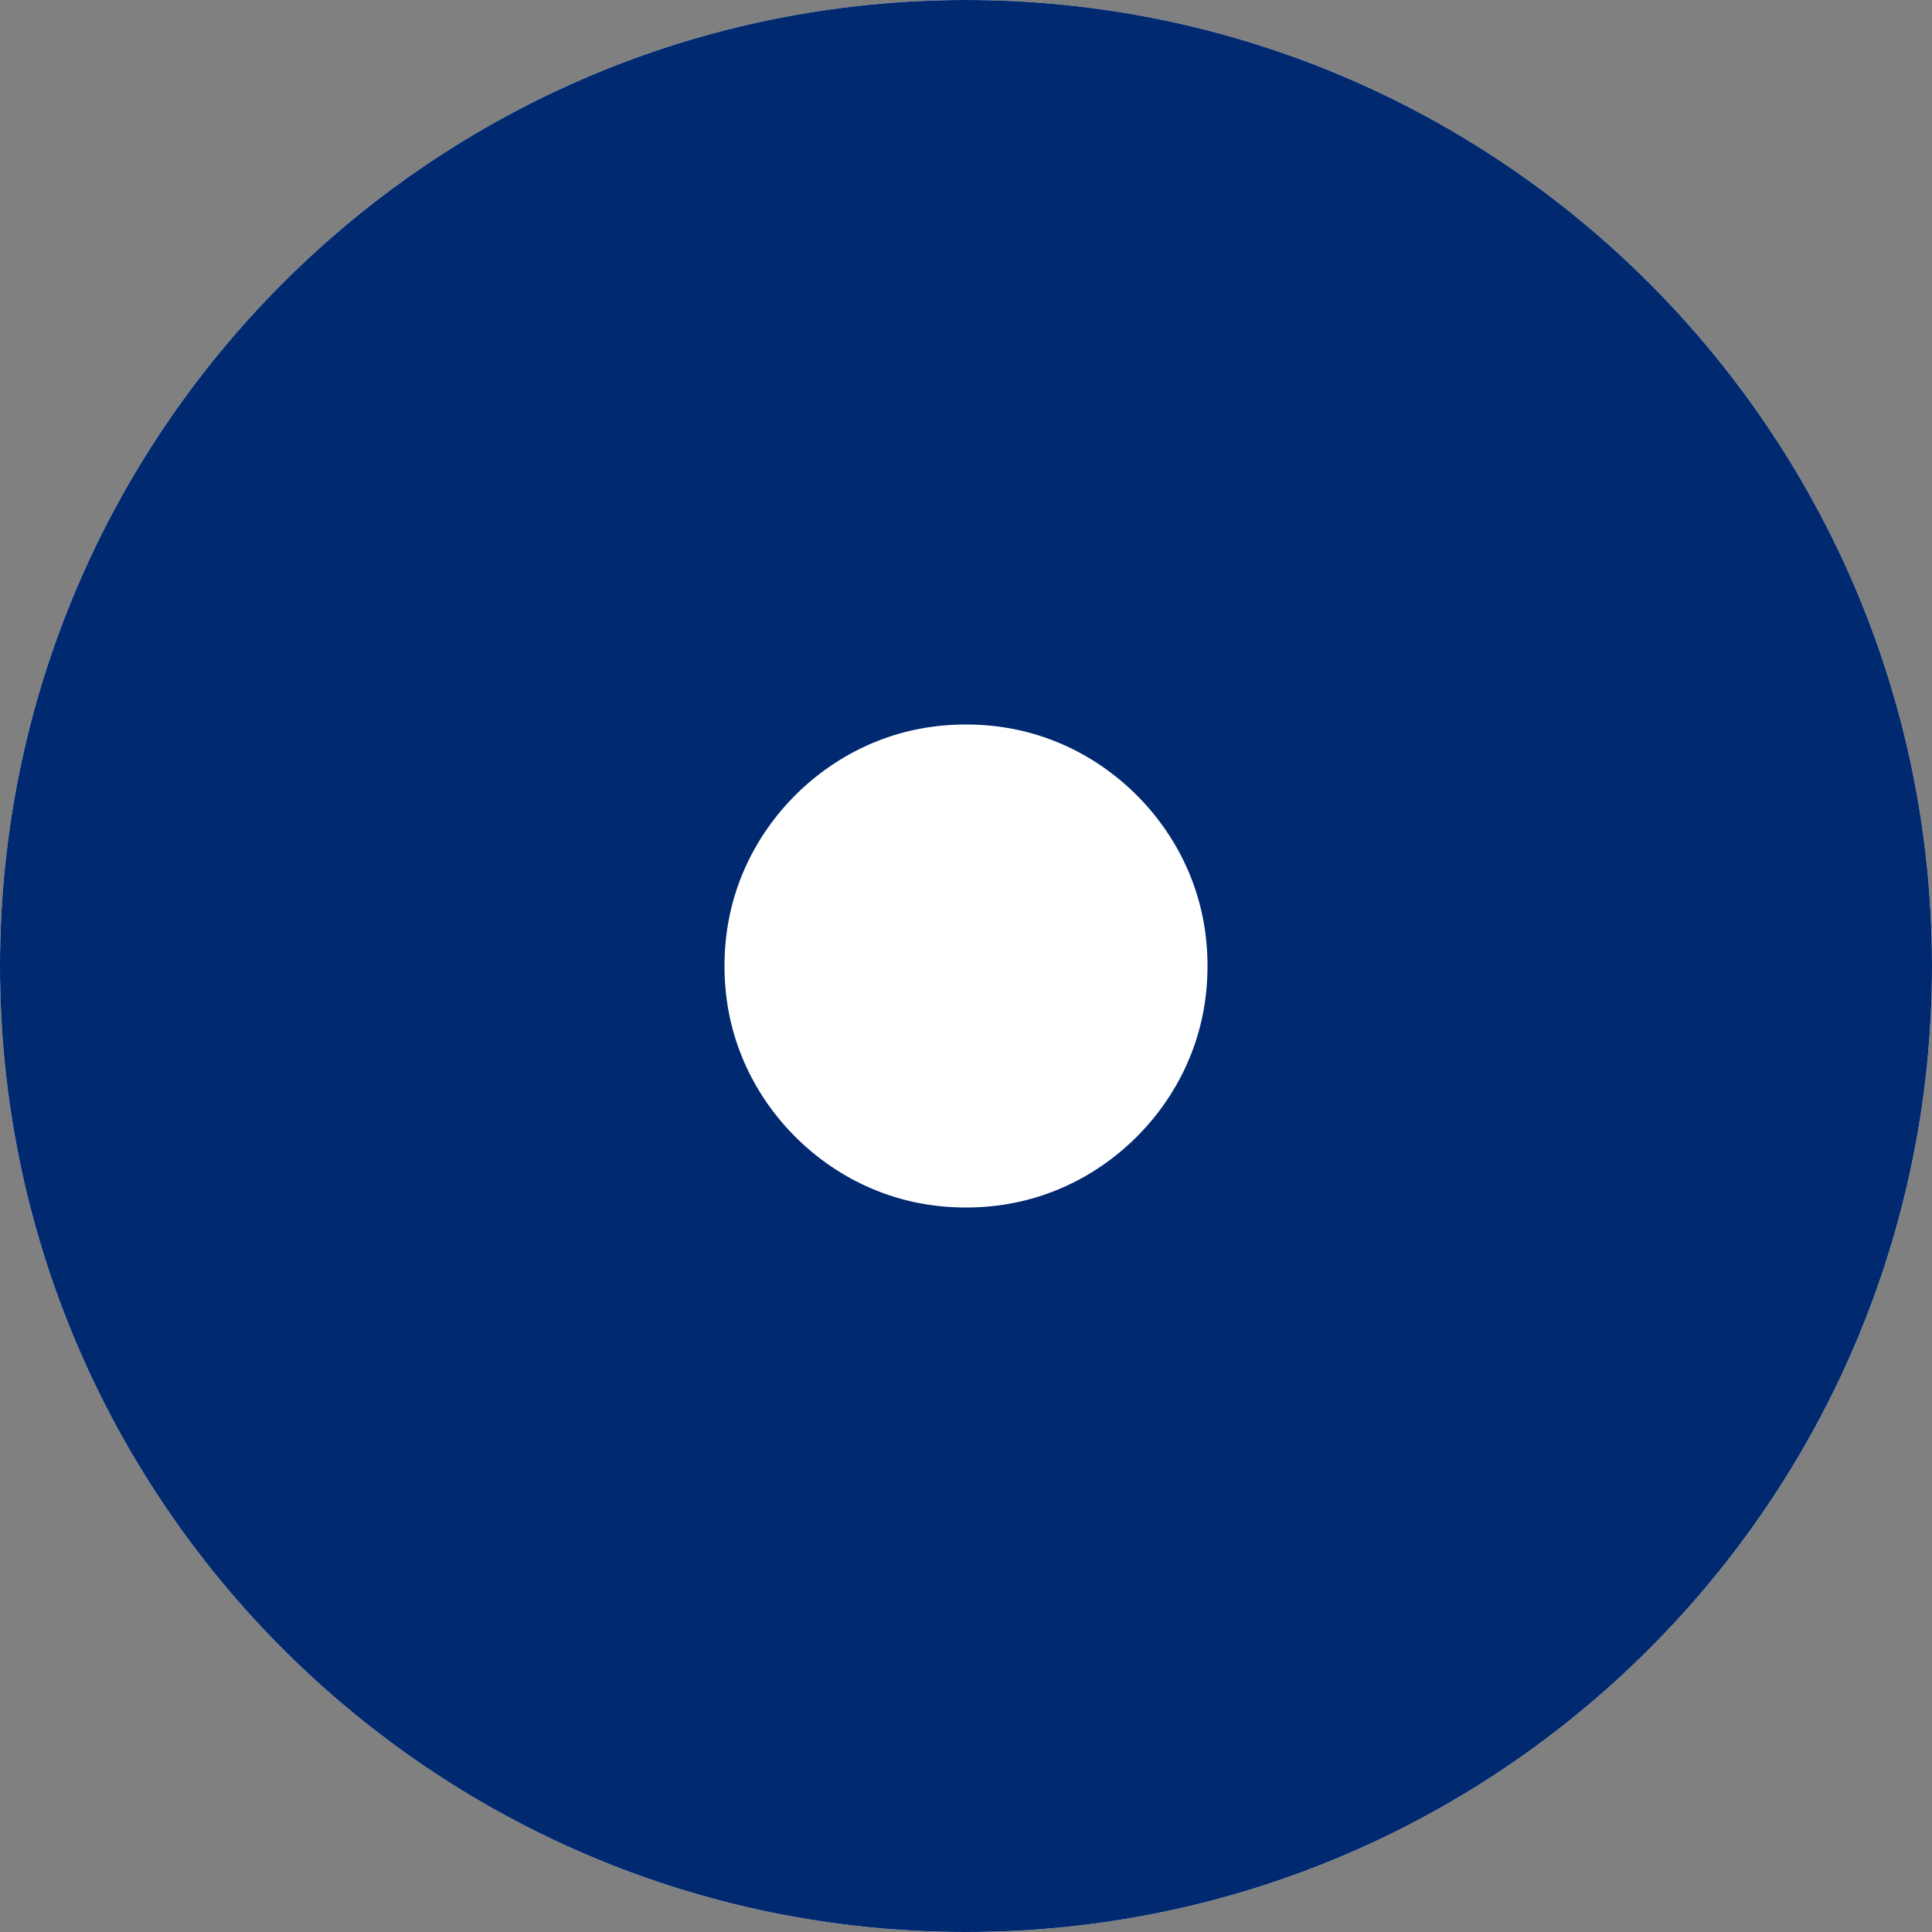 <?xml version="1.0" encoding="utf-8"?>
<svg width="16px" height="16px" viewBox="0 0 16 16" version="1.1" xmlns:xlink="http://www.w3.org/1999/xlink" xmlns="http://www.w3.org/2000/svg">
  <rect x="0" y="0" width="16" height="16" fill="#808080" stroke="none"/>
  <defs>
    <path d="M8 16C12.418 16 16 12.418 16 8C16 3.582 12.418 0 8 0C3.582 0 0 3.582 0 8C0 12.418 3.582 16 8 16Z" id="path_1" />
    <clipPath id="clip_1">
      <use xlink:href="#path_1" />
    </clipPath>
  </defs>
  <g id="Oval">
    <use stroke="none" fill="#FFFFFF" xlink:href="#path_1" />
    <g clip-path="url(#clip_1)">
      <use xlink:href="#path_1" fill="none" stroke="#002970" stroke-width="12" />
    </g>
  </g>
</svg>